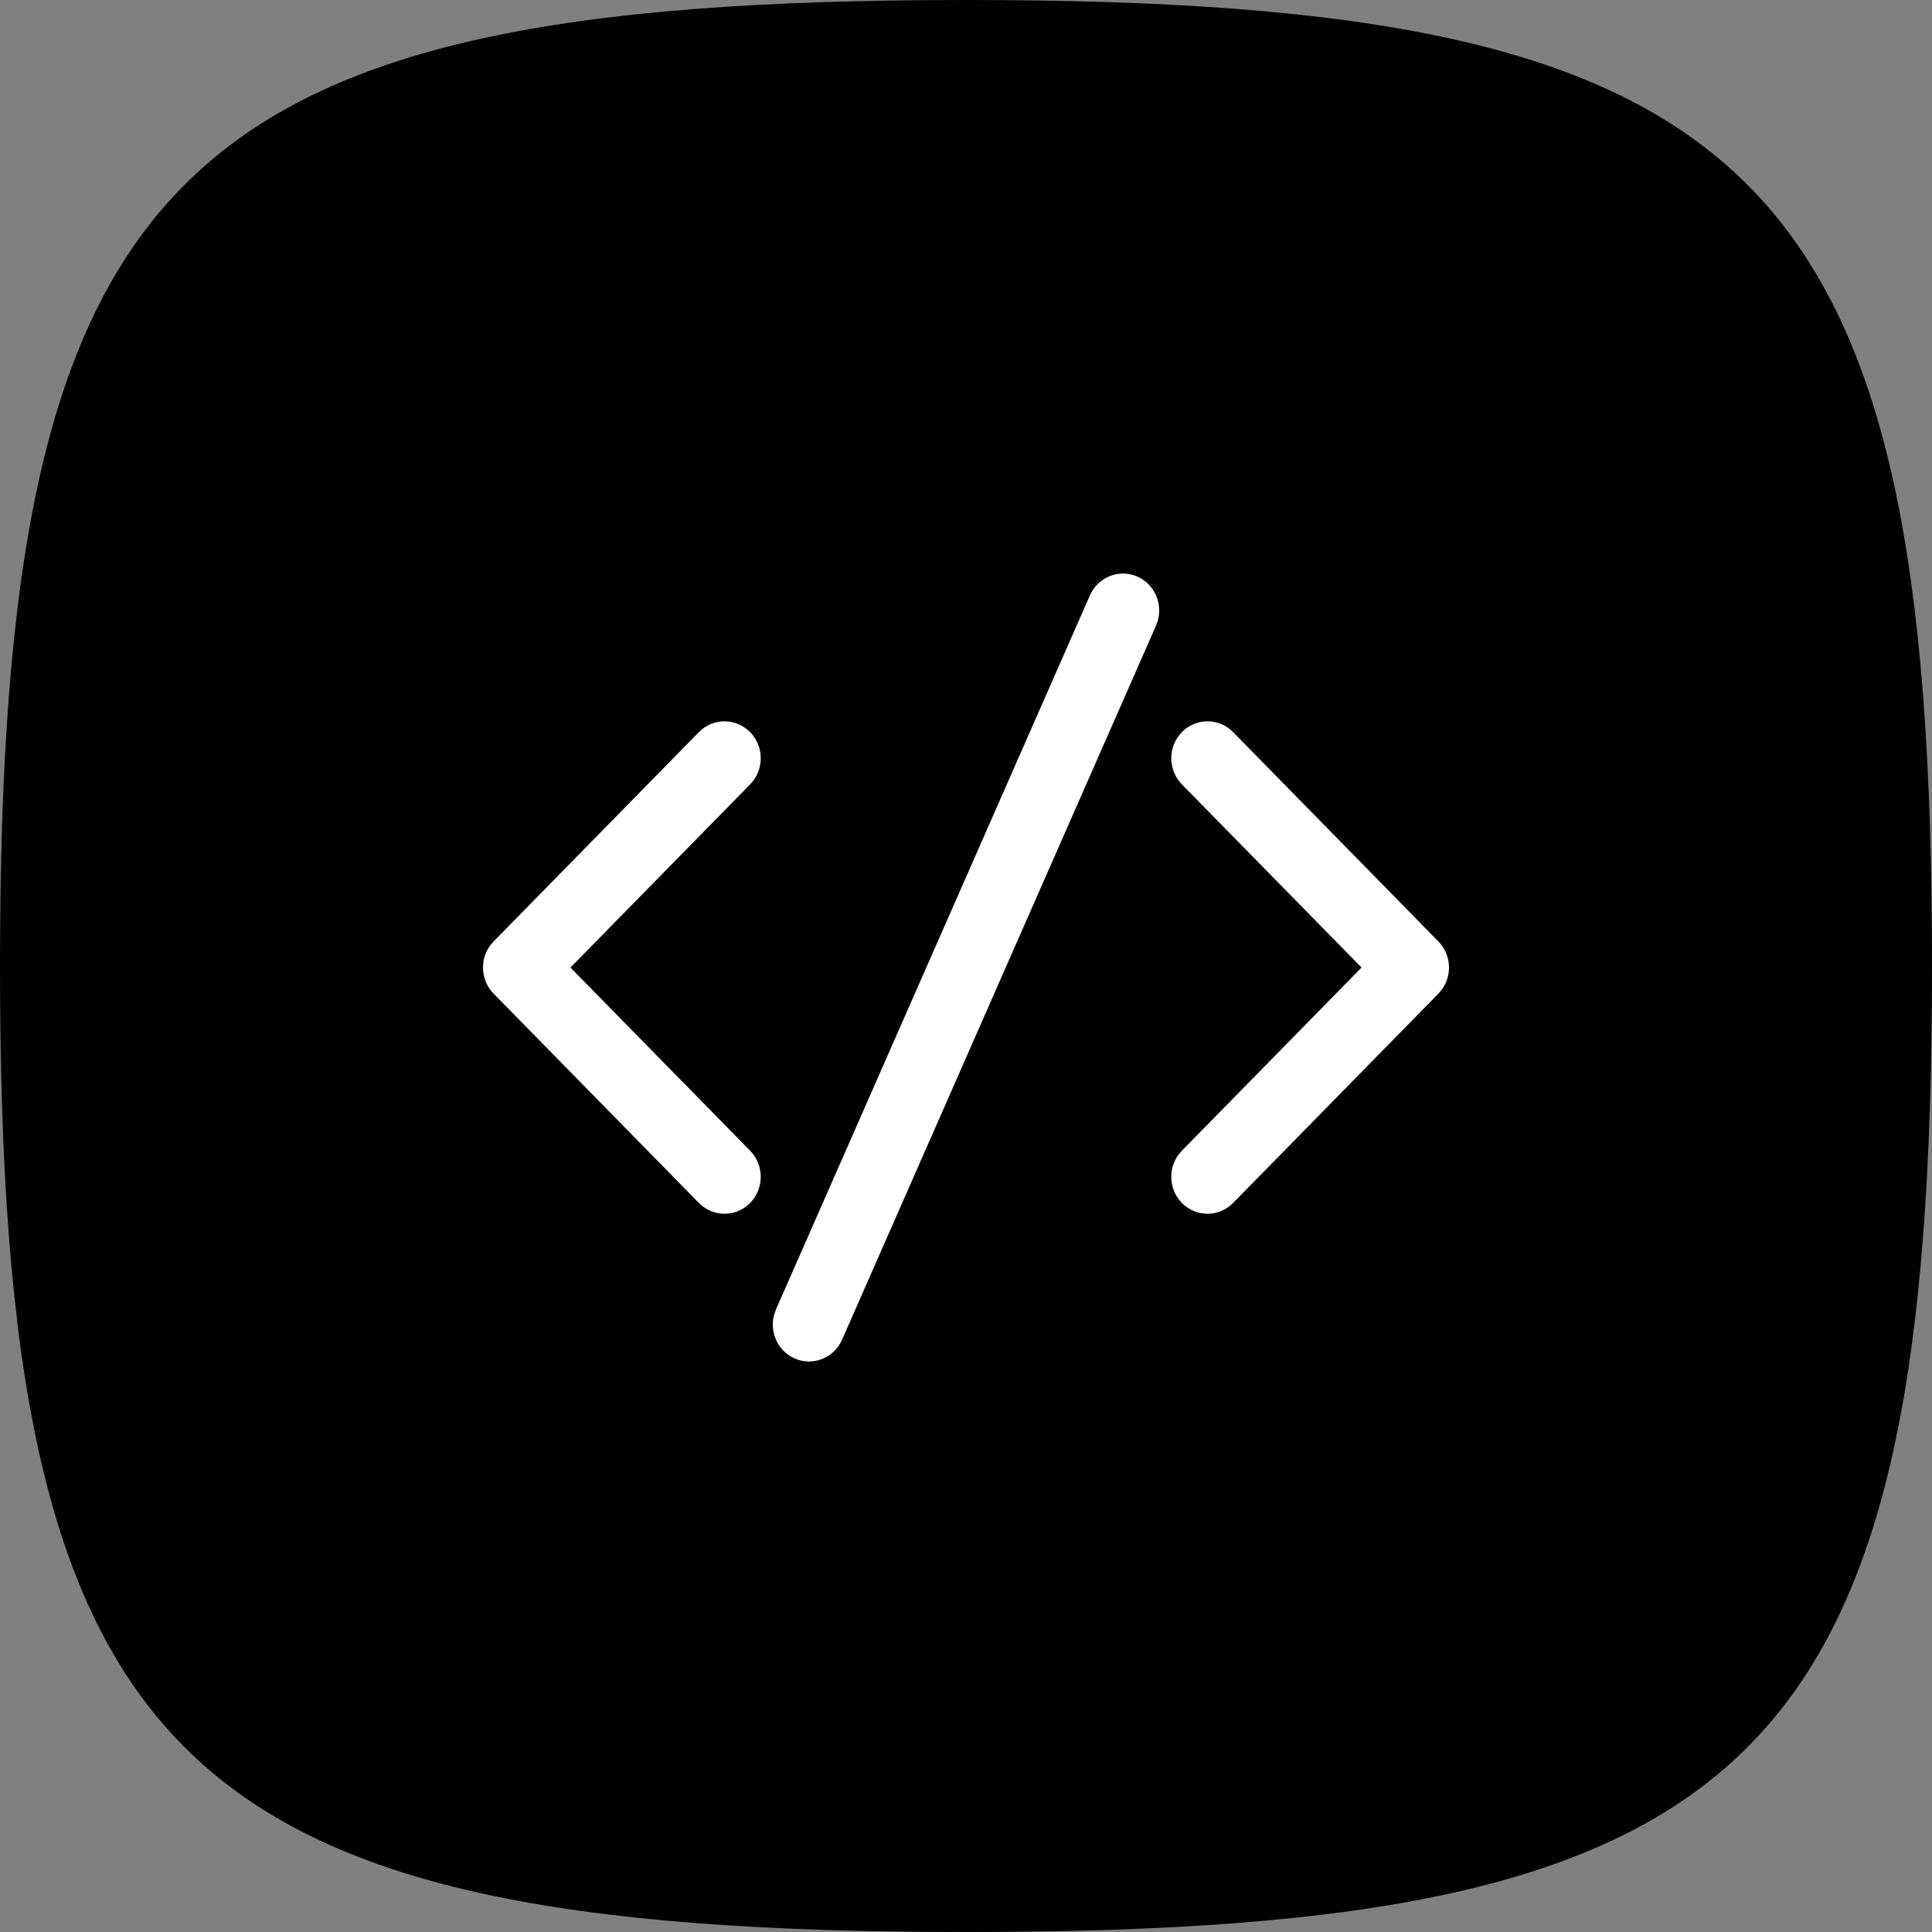 <svg width="64" height="64" viewBox="0 0 64 64" fill="none" xmlns="http://www.w3.org/2000/svg">
    <rect x="0" y="0" width="64" height="64" fill="#808080" stroke="none"/>
    <path d="M0 32C0 5.648 5.648 0 32 0C58.352 0 64 5.648 64 32C64 58.352 58.352 64 32 64C5.648 64 0 58.352 0 32Z"
          fill="currentColor"/>
    <path d="M25.705 43.377L36.105 19.723C36.376 19.107 37.086 18.831 37.691 19.107C38.245 19.361 38.519 19.99 38.352 20.568L38.295 20.724L27.895 44.378C27.624 44.995 26.914 45.27 26.309 44.994C25.755 44.741 25.481 44.111 25.648 43.533L25.705 43.377L36.105 19.723L25.705 43.377ZM16.352 31.186L23.151 24.253C23.62 23.775 24.38 23.775 24.849 24.253C25.275 24.687 25.313 25.367 24.965 25.846L24.849 25.983L18.897 32.051L24.849 38.119C25.317 38.596 25.317 39.371 24.849 39.849C24.422 40.283 23.756 40.323 23.286 39.967L23.151 39.849L16.352 32.916C15.925 32.481 15.887 31.802 16.235 31.323L16.352 31.186L23.151 24.253L16.352 31.186ZM39.151 24.253C39.578 23.818 40.244 23.779 40.714 24.134L40.849 24.253L47.648 31.186C48.075 31.62 48.113 32.3 47.765 32.779L47.648 32.916L40.849 39.849C40.38 40.327 39.62 40.327 39.151 39.849C38.725 39.414 38.687 38.735 39.035 38.256L39.151 38.119L45.103 32.051L39.151 25.983C38.683 25.505 38.683 24.73 39.151 24.253Z"
          fill="white"/>
</svg>
